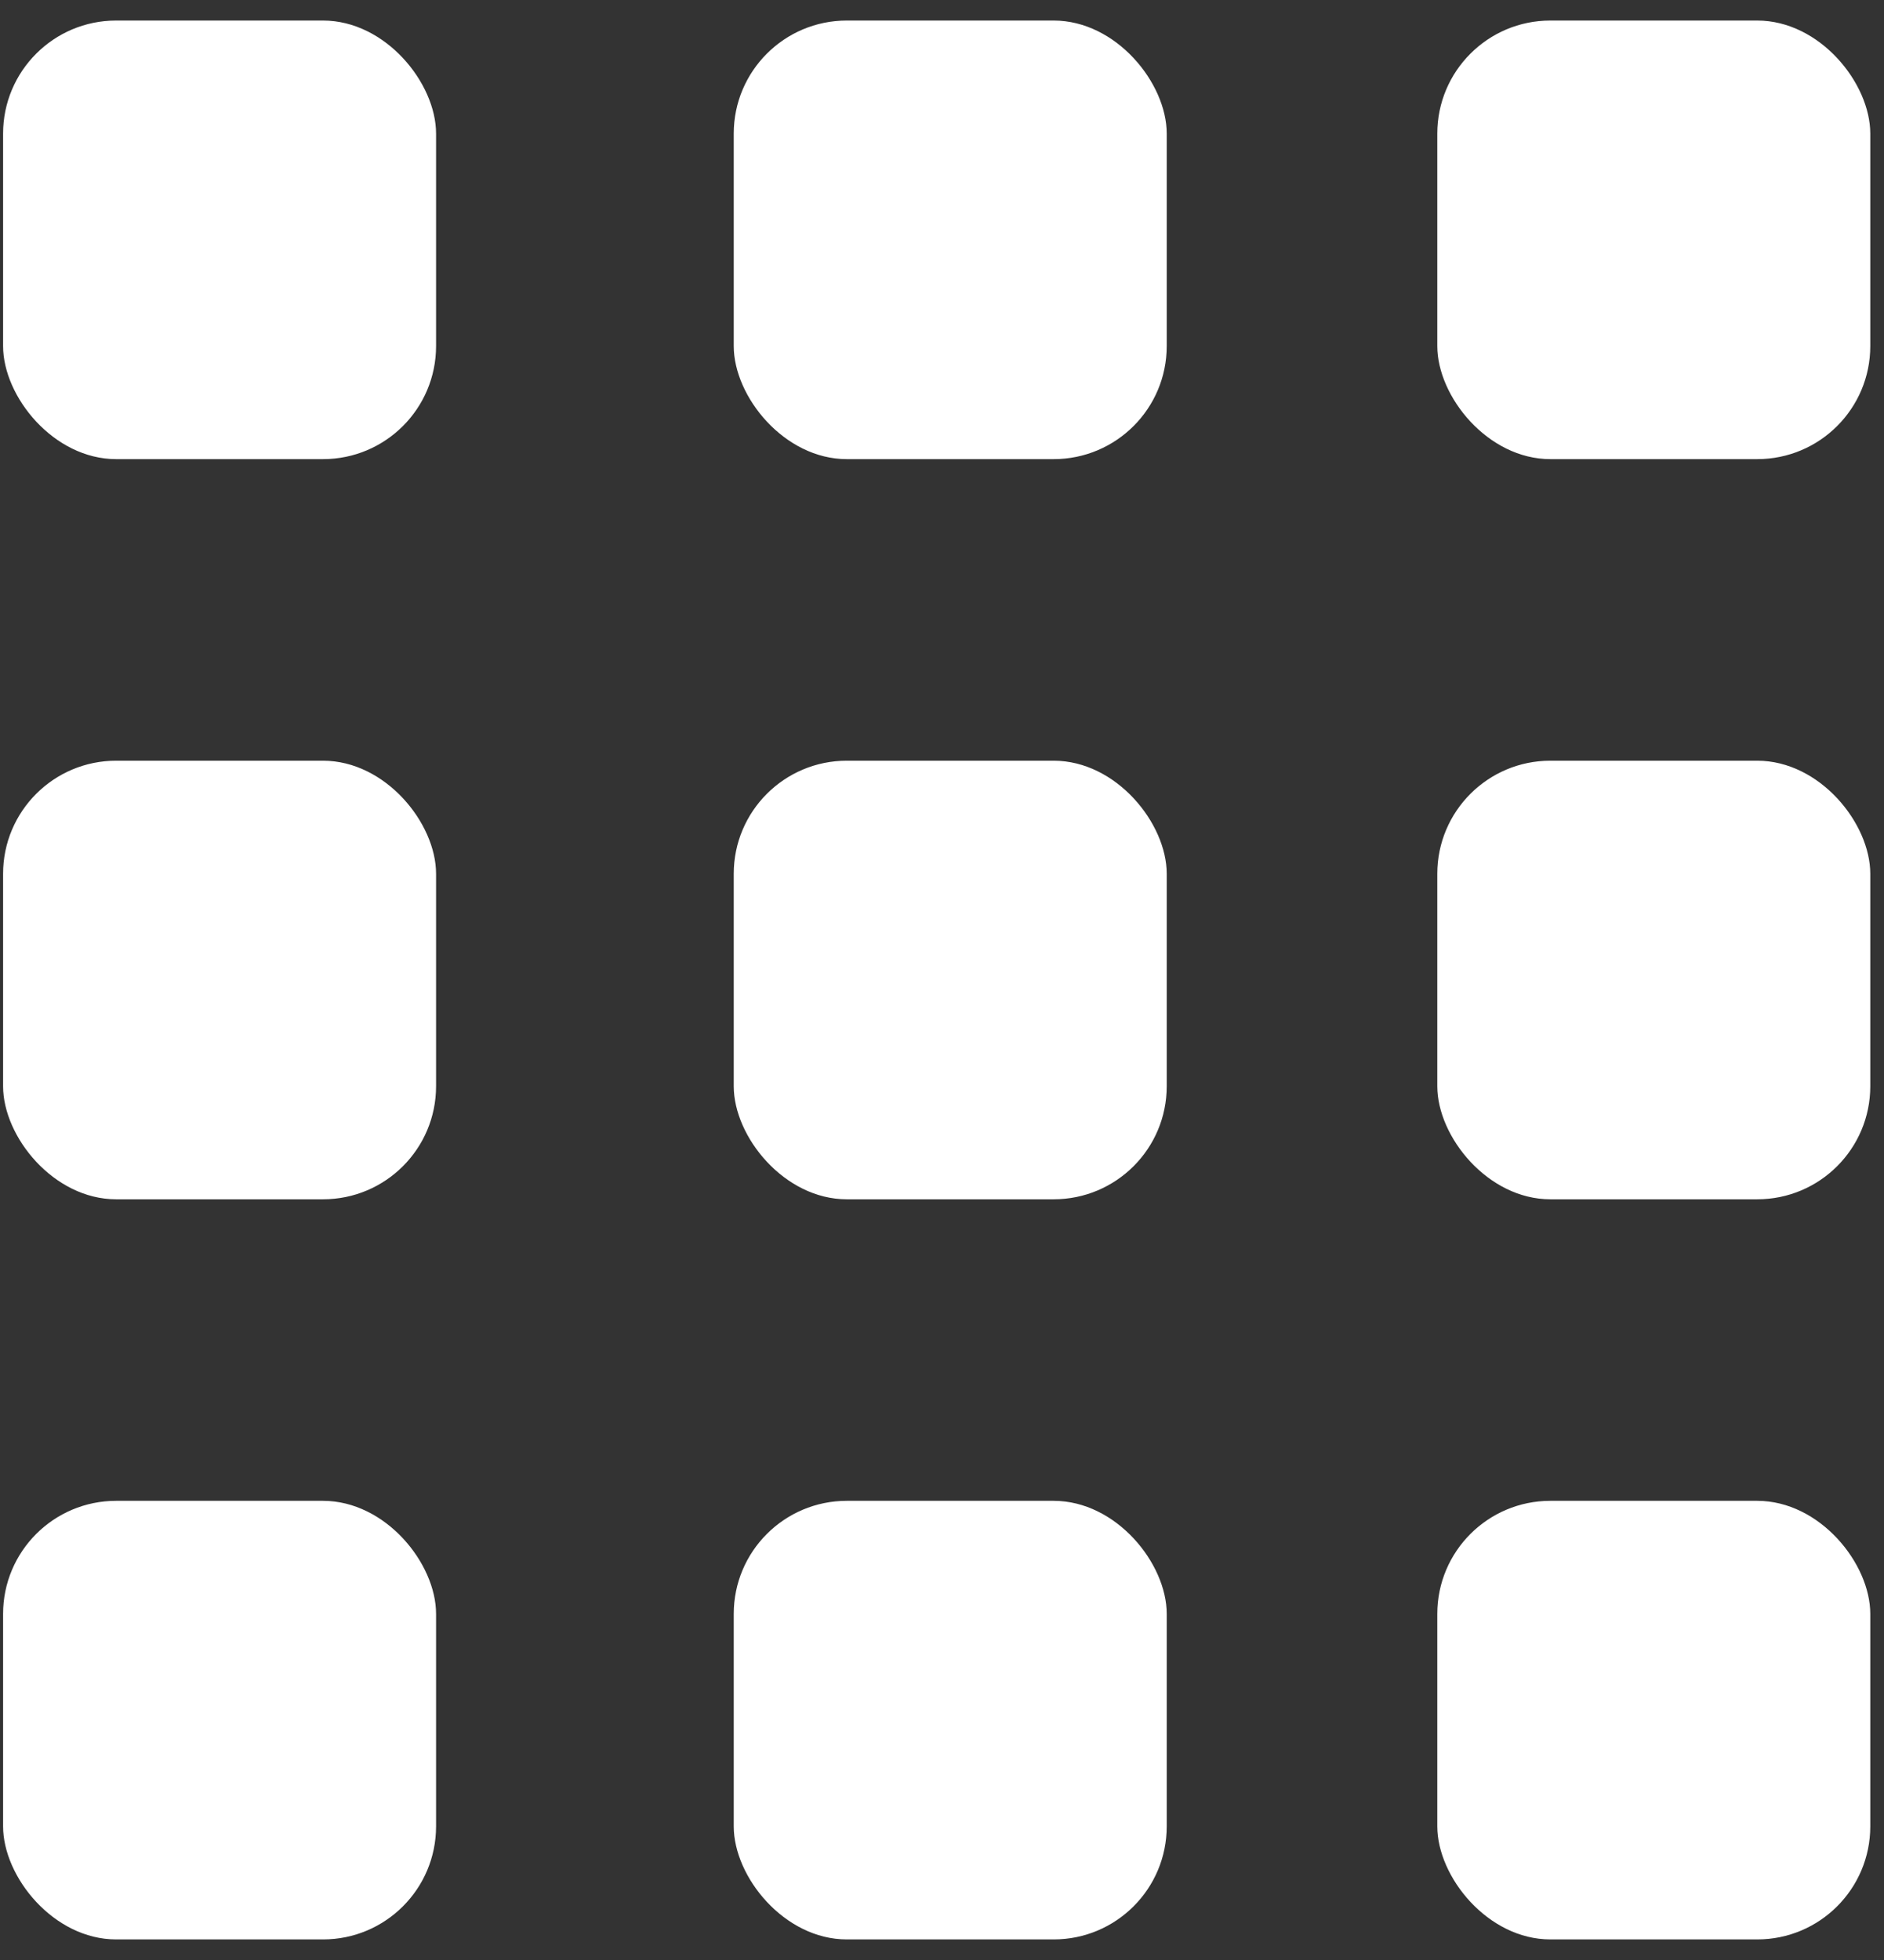 <svg width="50" height="52" viewBox="0 0 50 52" fill="none" xmlns="http://www.w3.org/2000/svg">
<rect x="0" y="0" width="50" height="52" fill="#333333" stroke="none"/>
<rect x="0.082" y="0.545" width="11.491" height="11.636" rx="3" fill="white"/>
<rect x="0.082" y="20.182" width="11.491" height="11.636" rx="3" fill="white"/>
<rect x="0.082" y="39.818" width="11.491" height="11.636" rx="3" fill="white"/>
<rect x="19.473" y="0.545" width="11.491" height="11.636" rx="3" fill="white"/>
<rect x="19.473" y="20.182" width="11.491" height="11.636" rx="3" fill="white"/>
<rect x="19.473" y="39.818" width="11.491" height="11.636" rx="3" fill="white"/>
<rect x="38.145" y="0.545" width="11.491" height="11.636" rx="3" fill="white"/>
<rect x="38.145" y="20.182" width="11.491" height="11.636" rx="3" fill="white"/>
<rect x="38.145" y="39.818" width="11.491" height="11.636" rx="3" fill="white"/>
</svg>

